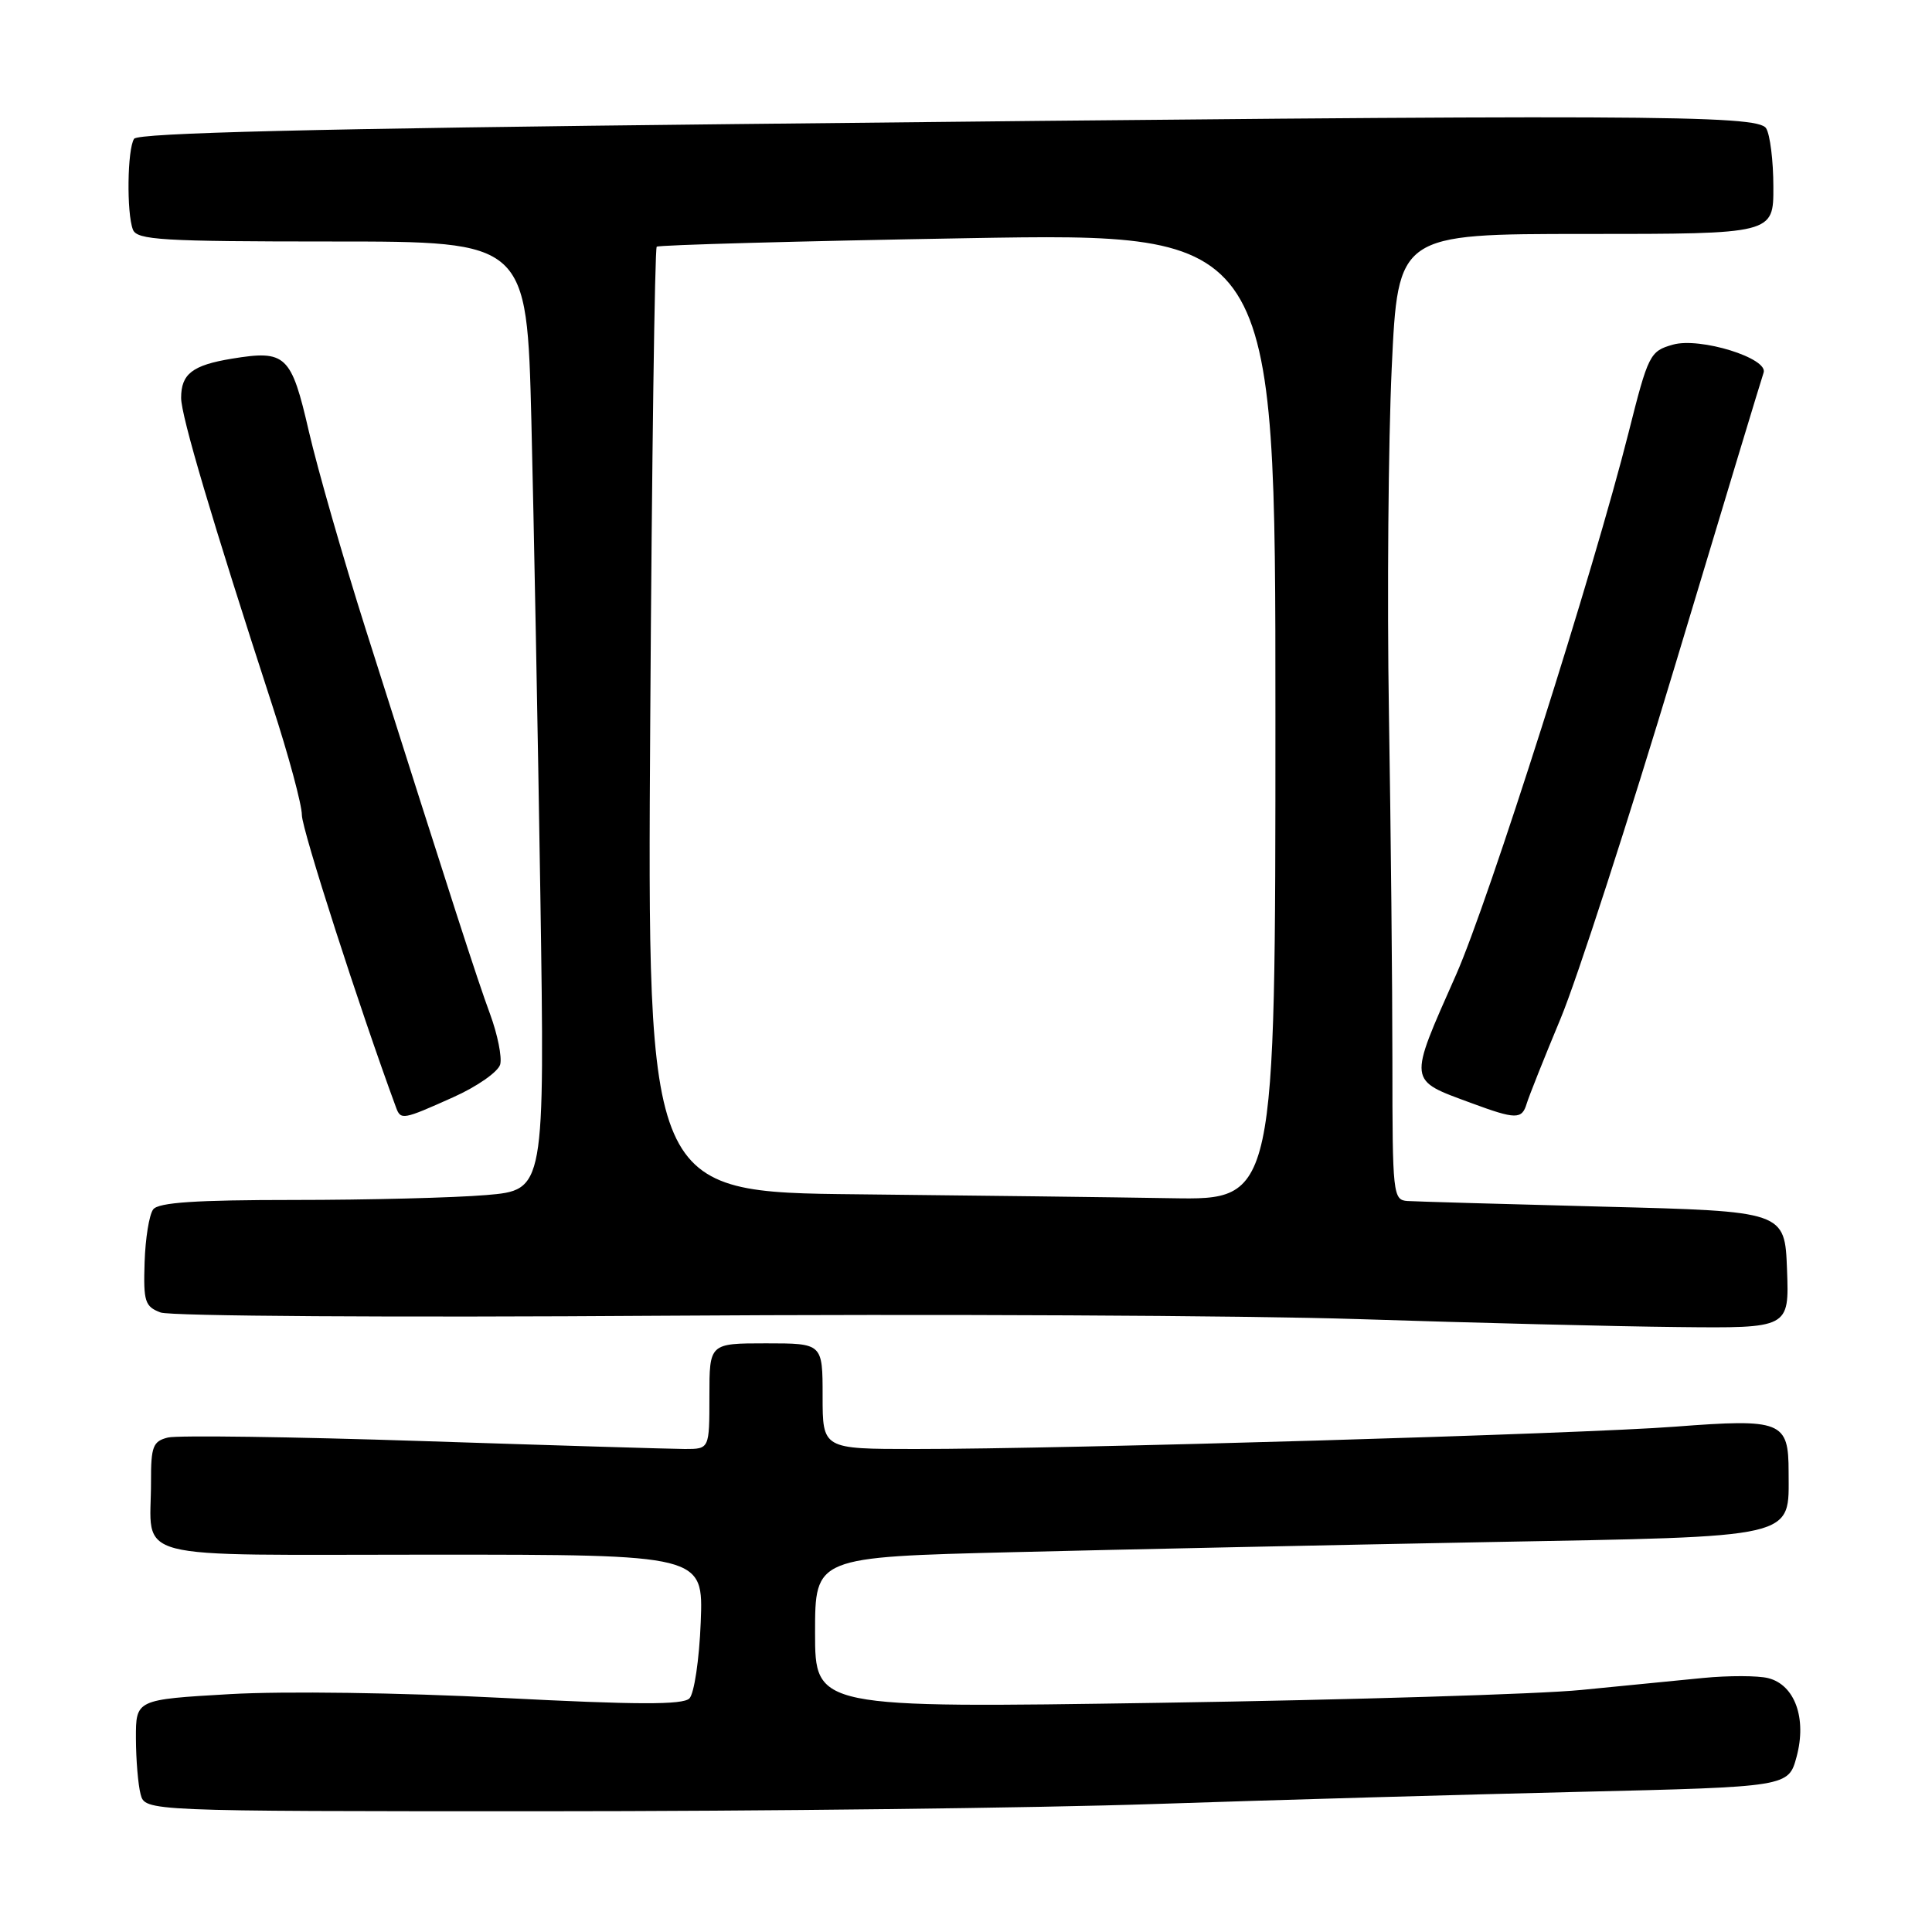 <?xml version="1.0" encoding="UTF-8" standalone="no"?>
<!DOCTYPE svg PUBLIC "-//W3C//DTD SVG 1.1//EN" "http://www.w3.org/Graphics/SVG/1.1/DTD/svg11.dtd" >
<svg xmlns="http://www.w3.org/2000/svg" xmlns:xlink="http://www.w3.org/1999/xlink" version="1.1" viewBox="0 0 256 256">
 <g >
 <path fill="currentColor"
d=" M 153.00 239.04 C 168.68 238.51 193.98 237.79 209.24 237.43 C 236.98 236.77 236.98 236.77 238.06 232.77 C 239.43 227.68 237.82 223.24 234.29 222.36 C 232.93 222.02 229.05 222.01 225.66 222.34 C 222.27 222.67 215.00 223.39 209.50 223.93 C 204.00 224.48 178.91 225.24 153.75 225.63 C 108.00 226.33 108.00 226.33 108.00 216.32 C 108.00 206.32 108.00 206.32 134.25 205.67 C 148.69 205.31 176.89 204.72 196.91 204.34 C 238.68 203.57 237.00 203.96 237.00 195.04 C 237.00 188.32 236.09 187.96 221.97 189.04 C 209.54 190.00 141.13 192.01 121.25 192.00 C 109.00 192.00 109.00 192.00 109.00 185.00 C 109.00 178.00 109.00 178.00 101.50 178.00 C 94.00 178.00 94.00 178.00 94.00 185.00 C 94.00 192.00 94.00 192.00 90.75 192.00 C 88.96 191.99 73.33 191.52 56.00 190.95 C 38.67 190.38 23.49 190.17 22.25 190.48 C 20.27 190.97 20.00 191.67 20.01 196.27 C 20.04 207.01 16.18 206.00 57.22 206.00 C 93.20 206.00 93.20 206.00 92.85 214.95 C 92.66 219.89 91.98 224.42 91.35 225.05 C 90.48 225.92 84.37 225.90 66.57 224.98 C 52.97 224.28 37.65 224.07 30.47 224.48 C 18.00 225.20 18.00 225.20 18.01 230.35 C 18.02 233.18 18.30 236.51 18.63 237.75 C 19.23 240.00 19.23 240.00 71.87 240.00 C 100.81 240.00 137.32 239.57 153.00 239.04 Z  M 236.79 168.25 C 236.50 160.50 236.50 160.50 212.50 159.89 C 199.30 159.55 187.60 159.21 186.50 159.14 C 184.58 159.01 184.50 158.29 184.50 140.75 C 184.50 130.71 184.29 109.90 184.04 94.50 C 183.79 79.10 183.96 58.51 184.41 48.75 C 185.24 31.00 185.24 31.00 210.12 31.00 C 235.00 31.00 235.00 31.00 234.98 24.75 C 234.98 21.31 234.54 17.82 234.02 17.00 C 232.89 15.20 218.17 15.14 97.50 16.44 C 41.72 17.04 18.28 17.61 17.77 18.39 C 16.87 19.74 16.76 28.22 17.61 30.42 C 18.14 31.80 21.41 32.00 44.01 32.00 C 69.81 32.00 69.81 32.00 70.41 55.75 C 70.73 68.81 71.27 97.09 71.60 118.60 C 72.19 157.69 72.19 157.69 64.44 158.35 C 60.18 158.71 48.72 159.00 38.97 159.00 C 25.96 159.00 20.99 159.33 20.30 160.25 C 19.77 160.94 19.26 164.10 19.16 167.27 C 18.99 172.46 19.20 173.13 21.28 173.91 C 22.56 174.40 52.24 174.59 88.04 174.34 C 123.49 174.10 164.88 174.30 180.00 174.79 C 195.12 175.28 214.16 175.76 222.29 175.84 C 237.08 176.00 237.08 176.00 236.79 168.25 Z  M 60.03 145.40 C 63.22 143.98 66.02 142.01 66.28 141.04 C 66.53 140.06 65.93 137.07 64.94 134.38 C 63.20 129.67 59.99 119.72 48.46 83.39 C 45.47 73.97 42.09 62.18 40.93 57.18 C 38.59 47.01 37.89 46.35 30.71 47.53 C 25.49 48.39 24.00 49.55 24.00 52.72 C 24.00 55.12 28.09 68.92 36.09 93.50 C 38.24 100.10 40.00 106.63 40.00 108.00 C 40.00 109.89 47.66 133.67 52.48 146.75 C 53.10 148.44 53.39 148.38 60.03 145.40 Z  M 202.29 146.25 C 202.58 145.29 204.60 140.21 206.79 134.96 C 208.97 129.72 215.82 108.57 222.02 87.96 C 228.21 67.36 233.46 50.01 233.68 49.40 C 234.40 47.48 225.25 44.64 221.66 45.67 C 218.62 46.53 218.40 46.97 215.79 57.34 C 211.18 75.63 197.27 119.37 192.93 129.18 C 186.56 143.57 186.50 143.04 194.98 146.17 C 200.85 148.34 201.66 148.35 202.29 146.25 Z  M 113.63 158.25 C 85.77 157.97 85.77 157.97 86.16 95.54 C 86.37 61.21 86.76 32.93 87.02 32.69 C 87.29 32.46 105.84 31.95 128.25 31.56 C 169.00 30.86 169.00 30.86 169.00 94.93 C 169.00 159.00 169.00 159.00 155.25 158.77 C 147.69 158.64 128.96 158.41 113.63 158.25 Z "/>
</g>
</svg>